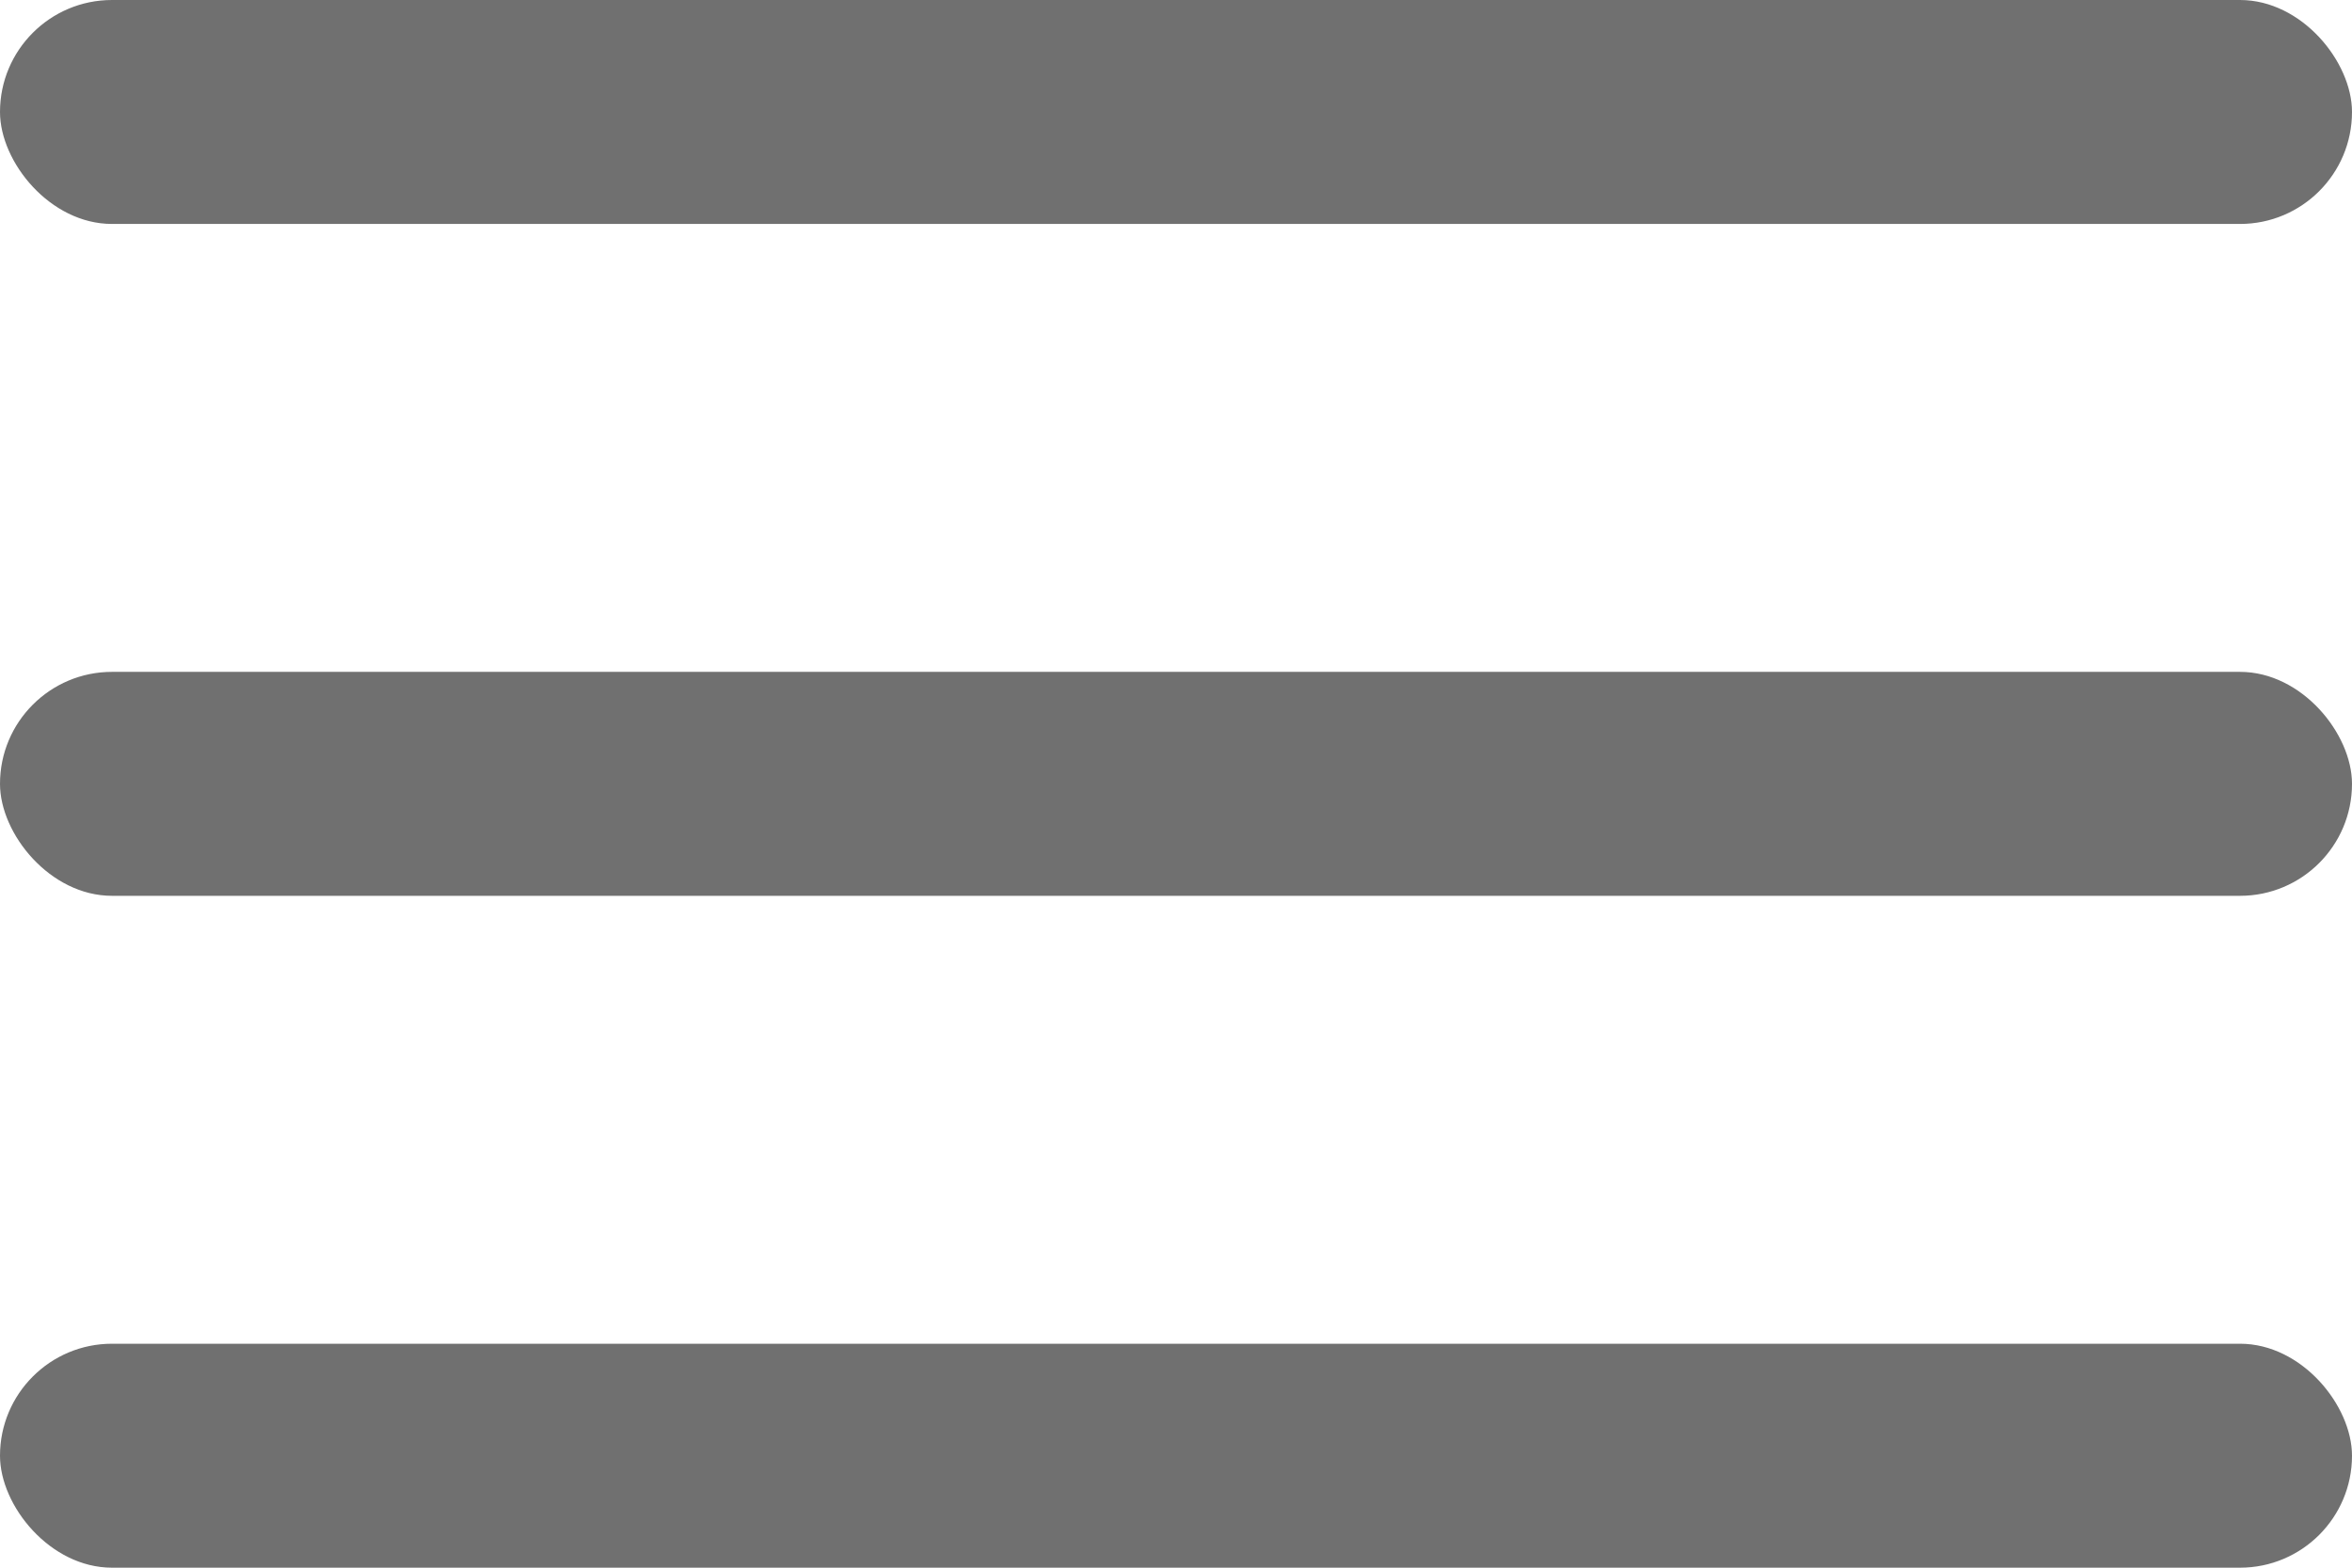 <svg xmlns="http://www.w3.org/2000/svg" width="21" height="14" viewBox="0 0 21 14">
  <g id="asmo_ham" transform="translate(0.056)">
    <rect id="사각형_4446" data-name="사각형 4446" width="21" height="2" rx="1" transform="translate(-0.056)" fill="#707070"/>
    <rect id="사각형_4447" data-name="사각형 4447" width="21" height="2" rx="1" transform="translate(-0.056 6)" fill="#707070"/>
    <rect id="사각형_4448" data-name="사각형 4448" width="21" height="2" rx="1" transform="translate(-0.056 12)" fill="#707070"/>
  </g>
</svg>
